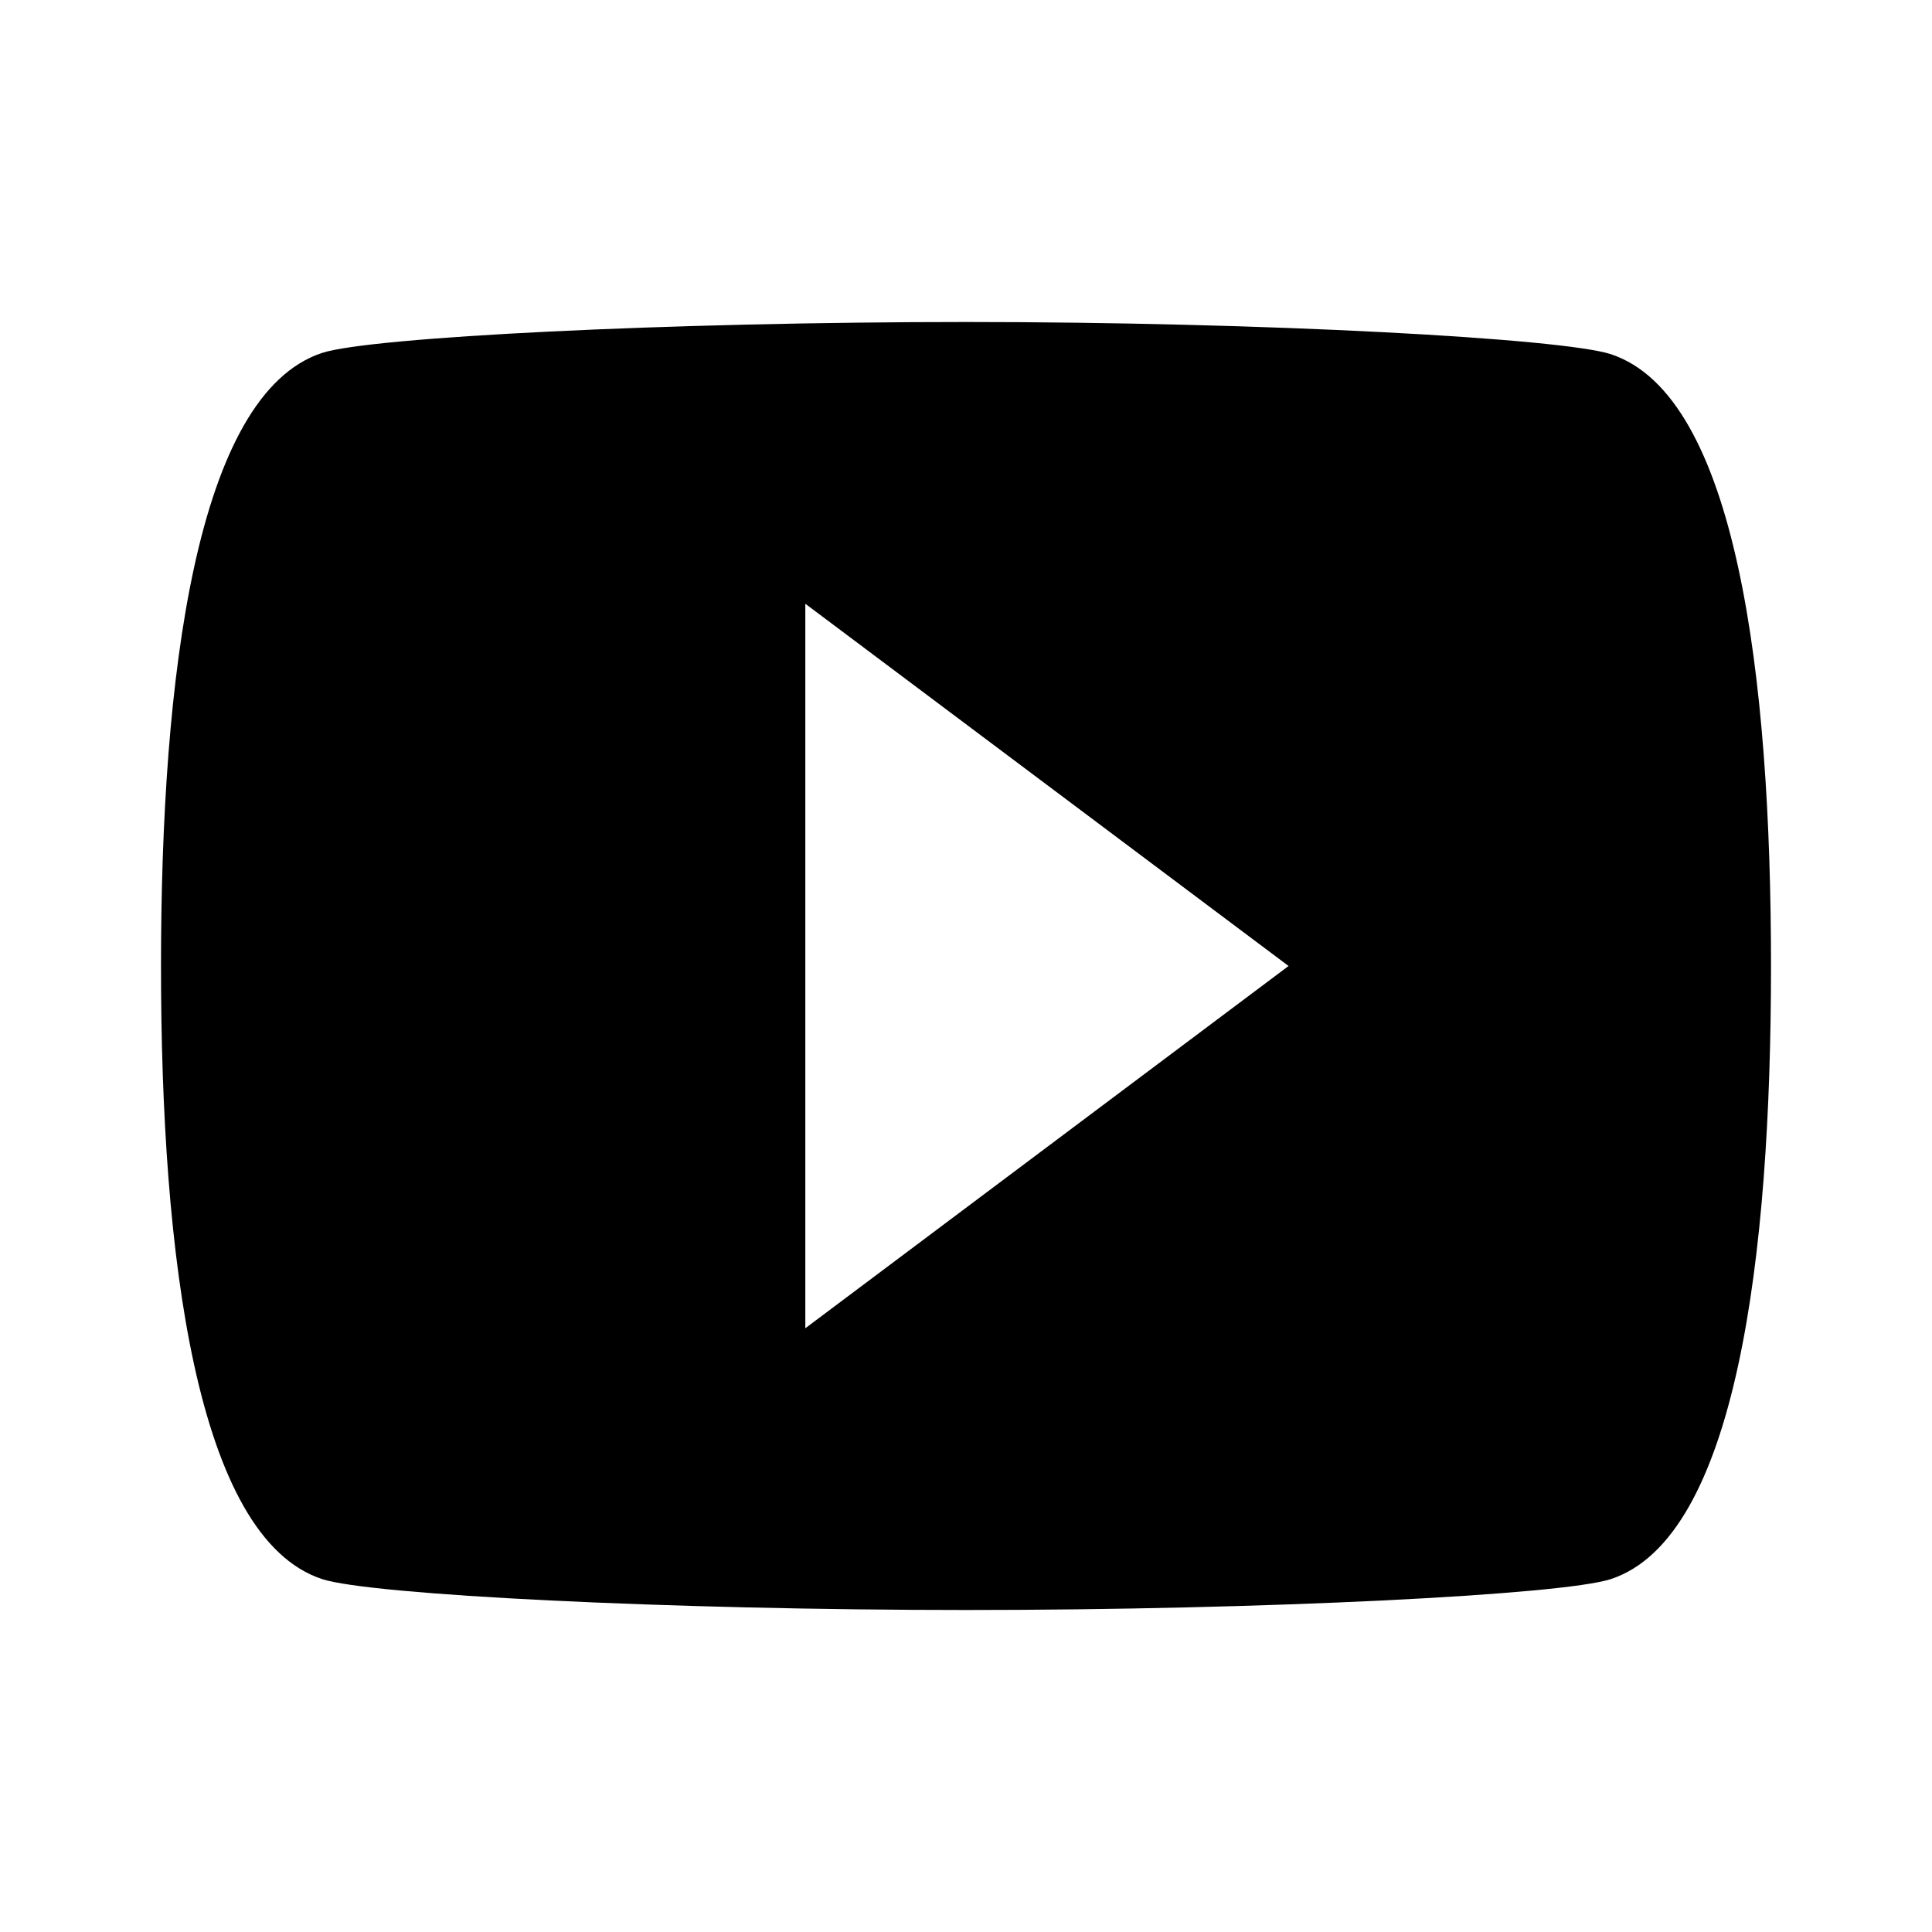<?xml version="1.0" encoding="UTF-8" standalone="no"?>
<svg width="24px" height="24px" viewBox="0 0 24 24" version="1.1" xmlns="http://www.w3.org/2000/svg">
<!--Generator: Sketch 3.8.3 (29802) - http://www.bohemiancoding.com/sketch-->
    <title>
        youtube-play
    </title>
    <desc>
        Created with Sketch.
    </desc>
    <g id="Page-1" stroke="none" stroke-width="1" fill="none" fill-rule="evenodd">
        <path d="M10.004,16.5 L10.004,7.5 L16.007,12 L10.004,16.5 Z M20.011,4.4 C19.409,4.203 15.708,4 12.005,4 C8.304,4 4.603,4.187 4.001,4.384 C2.436,4.9 2,8.404 2,12 C2,15.596 2.436,19.1 4.001,19.616 C4.603,19.813 8.304,20 12.005,20 C15.708,20 19.409,19.813 20.011,19.616 C21.574,19.1 22,15.596 22,12 C22,8.404 21.574,4.916 20.011,4.4 L20.011,4.4 Z" id="youtube-play" fill="#000"/>
    </g>
</svg>
